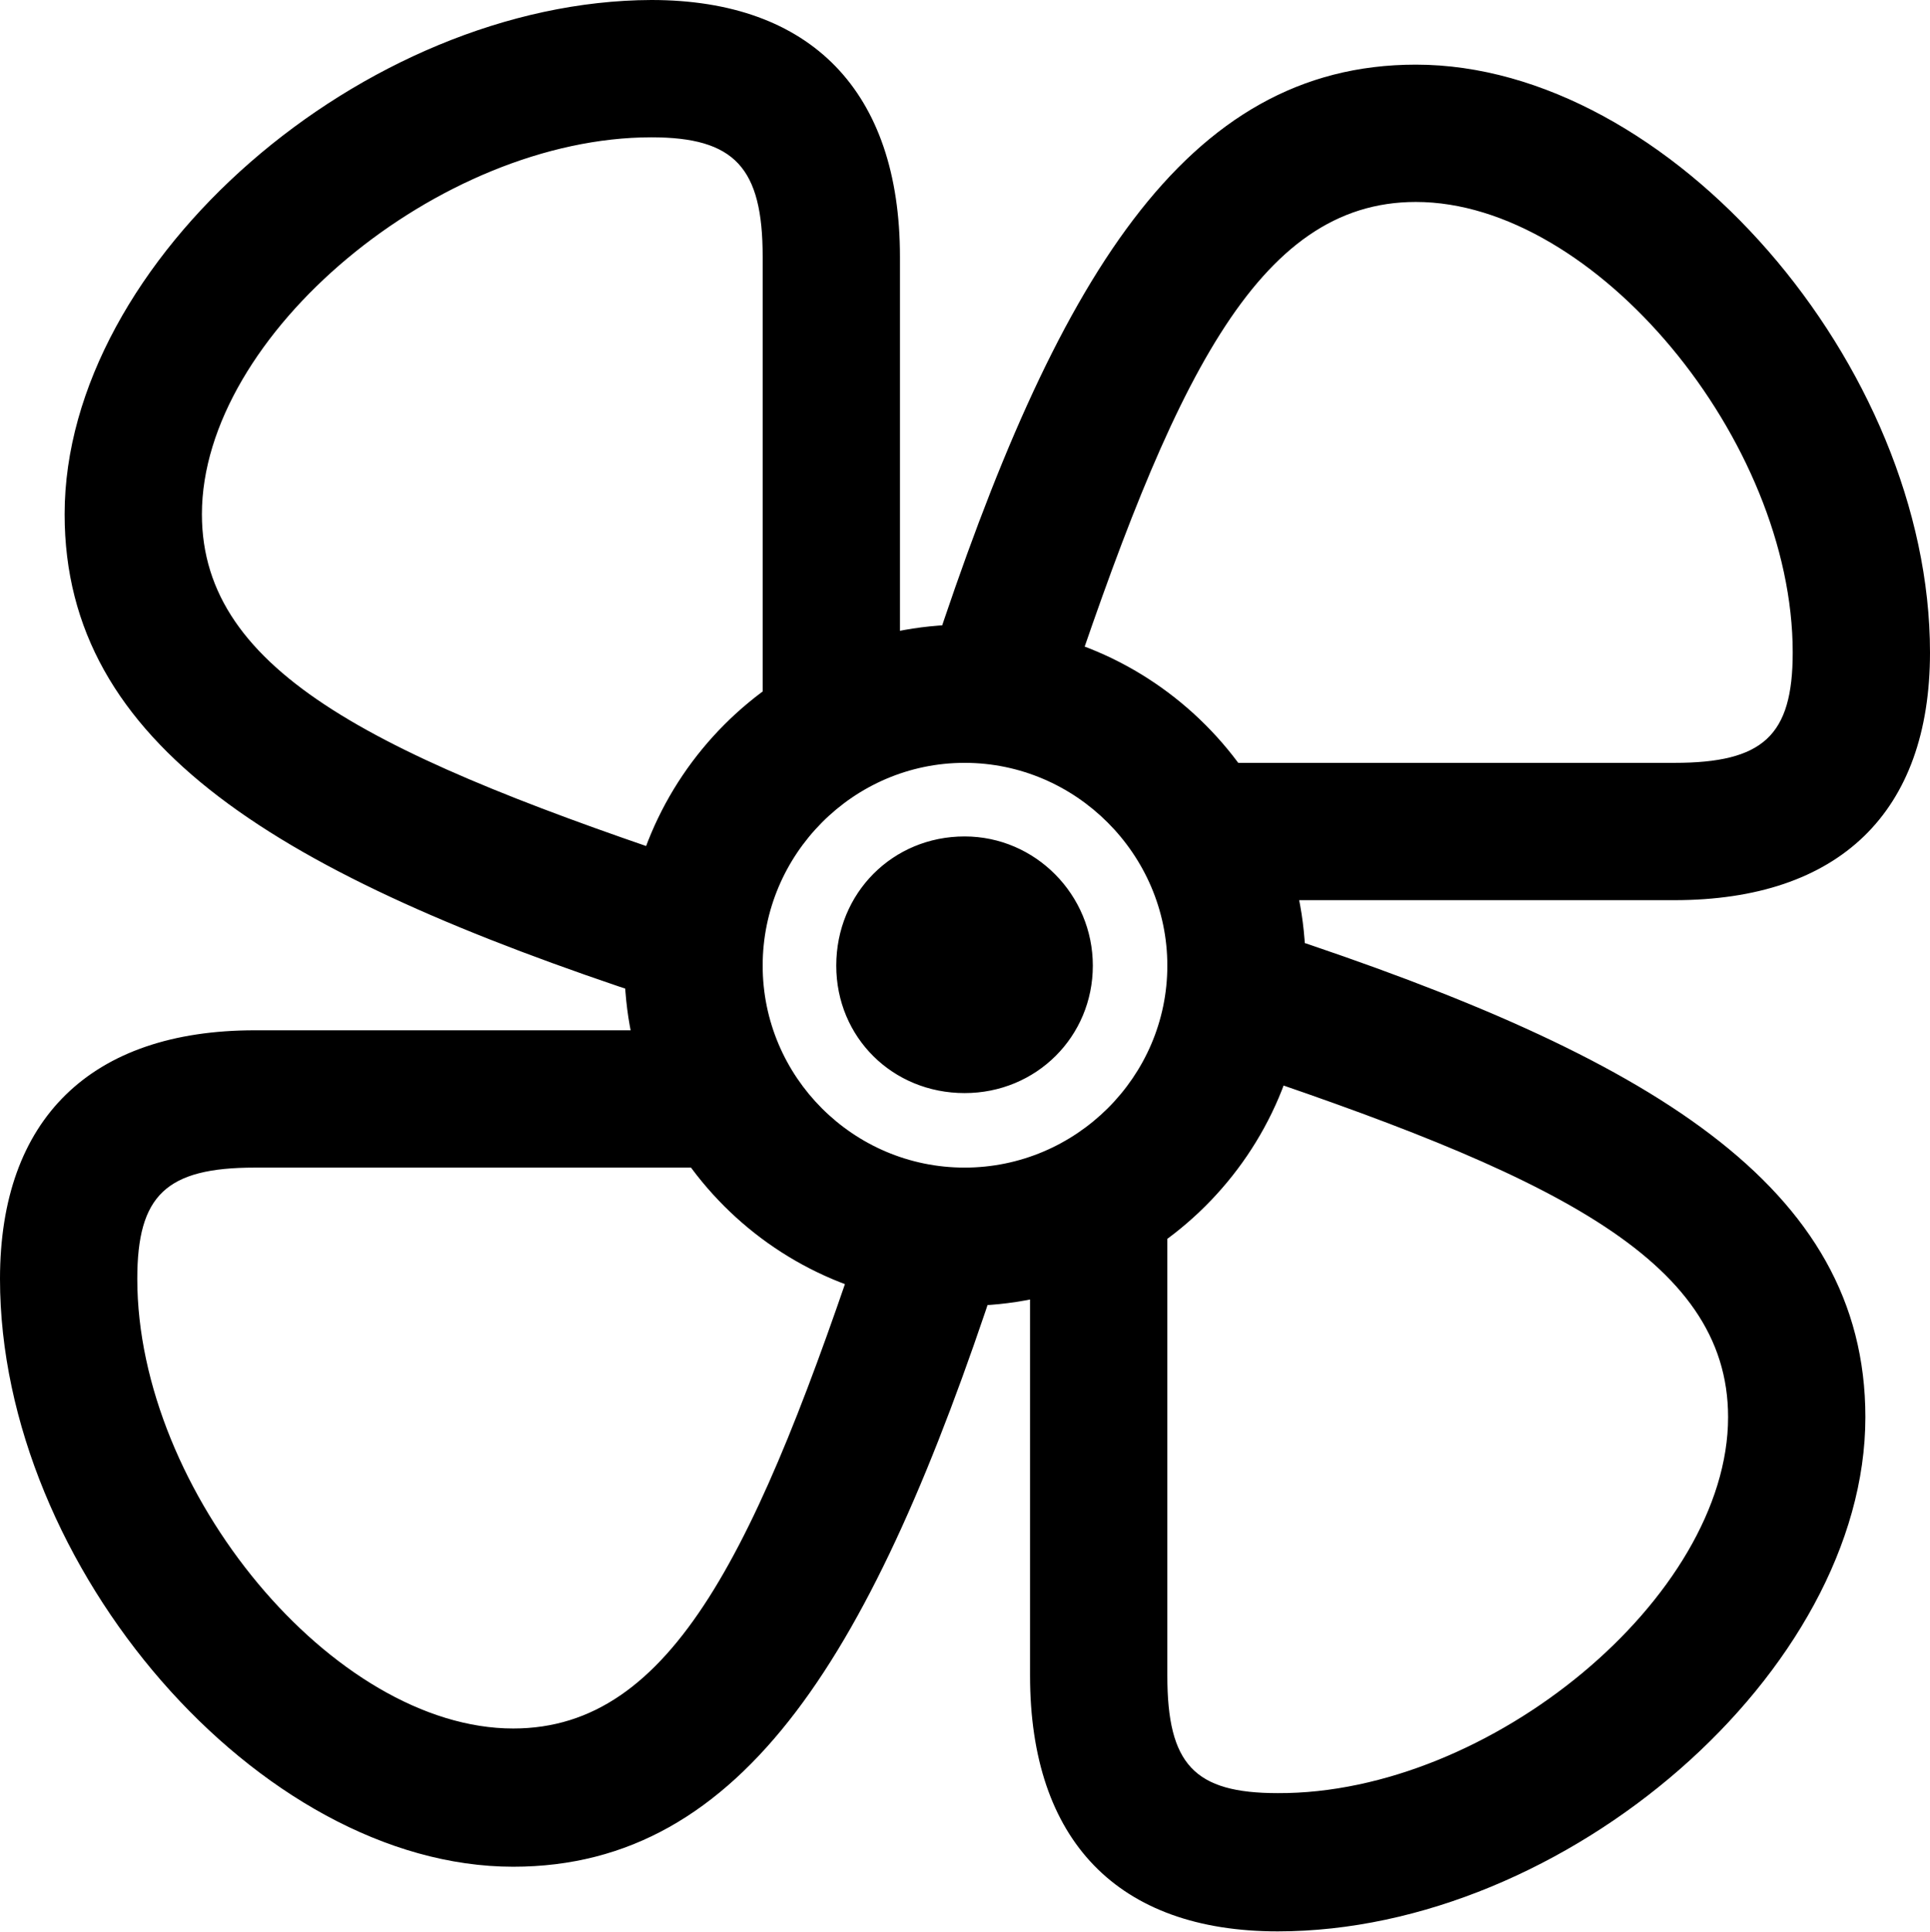<?xml version="1.0" encoding="UTF-8"?>

<!--
  - Copyright (c) 2023-2024. Compose Cupertino project and open source contributors.
  - Copyright (c) 2025. Scott Lanoue.
  -
  - Licensed under the Apache License, Version 2.0 (the "License");
  - you may not use this file except in compliance with the License.
  - You may obtain a copy of the License at
  -
  -     http://www.apache.org/licenses/LICENSE-2.0
  -
  - Unless required by applicable law or agreed to in writing, software
  - distributed under the License is distributed on an "AS IS" BASIS,
  - WITHOUT WARRANTIES OR CONDITIONS OF ANY KIND, either express or implied.
  - See the License for the specific language governing permissions and
  - limitations under the License.
  -->

<svg version="1.1" xmlns="http://www.w3.org/2000/svg" xmlns:xlink="http://www.w3.org/1999/xlink" width="25.207" height="25.23">
  <path d="M12.598 17.051C15.047 17.051 17.051 15.059 17.051 12.609C17.051 10.16 15.047 8.156 12.598 8.156C10.148 8.156 8.156 10.16 8.156 12.609C8.156 15.059 10.148 17.051 12.598 17.051ZM12.598 15.246C11.145 15.246 9.961 14.062 9.961 12.609C9.961 11.156 11.145 9.961 12.598 9.961C14.051 9.961 15.246 11.156 15.246 12.609C15.246 14.062 14.051 15.246 12.598 15.246ZM12.598 14.273C13.535 14.273 14.273 13.535 14.273 12.609C14.273 11.684 13.523 10.922 12.598 10.922C11.66 10.922 10.922 11.66 10.922 12.609C10.922 13.547 11.66 14.273 12.598 14.273ZM11.754 9.012L11.754 3.352C11.754 1.195 10.594 0 8.508 0C4.758 0.012 0.844 3.398 0.844 6.715C0.844 9.738 3.656 11.426 8.531 13.031L9.281 11.332C4.98 9.902 2.637 8.801 2.637 6.715C2.637 4.371 5.742 1.793 8.508 1.793C9.598 1.793 9.961 2.191 9.961 3.352L9.961 9.527ZM16.195 11.754L21.867 11.754C24.023 11.754 25.207 10.605 25.207 8.52C25.207 4.77 21.809 0.844 18.492 0.844C15.469 0.844 13.781 3.668 12.176 8.555L13.875 9.305C15.305 5.004 16.406 2.637 18.492 2.637C20.836 2.637 23.414 5.754 23.414 8.52C23.414 9.609 23.027 9.961 21.867 9.961L15.68 9.961ZM13.453 16.207L13.453 21.879C13.453 24.035 14.602 25.219 16.688 25.219C20.449 25.219 24.363 21.82 24.363 18.504C24.363 15.48 21.539 13.793 16.664 12.188L15.914 13.887C20.215 15.316 22.57 16.418 22.57 18.504C22.57 20.848 19.465 23.426 16.688 23.414C15.598 23.414 15.246 23.039 15.246 21.879L15.246 15.691ZM9 13.453L3.328 13.453C1.184 13.453 0 14.613 0 16.699C0 20.461 3.387 24.375 6.703 24.375C9.727 24.375 11.414 21.551 13.02 16.676L11.32 15.926C9.891 20.227 8.789 22.57 6.703 22.57C4.359 22.57 1.793 19.477 1.793 16.699C1.793 15.609 2.168 15.246 3.328 15.246L9.516 15.246Z" fill="#000000"/>
</svg>
